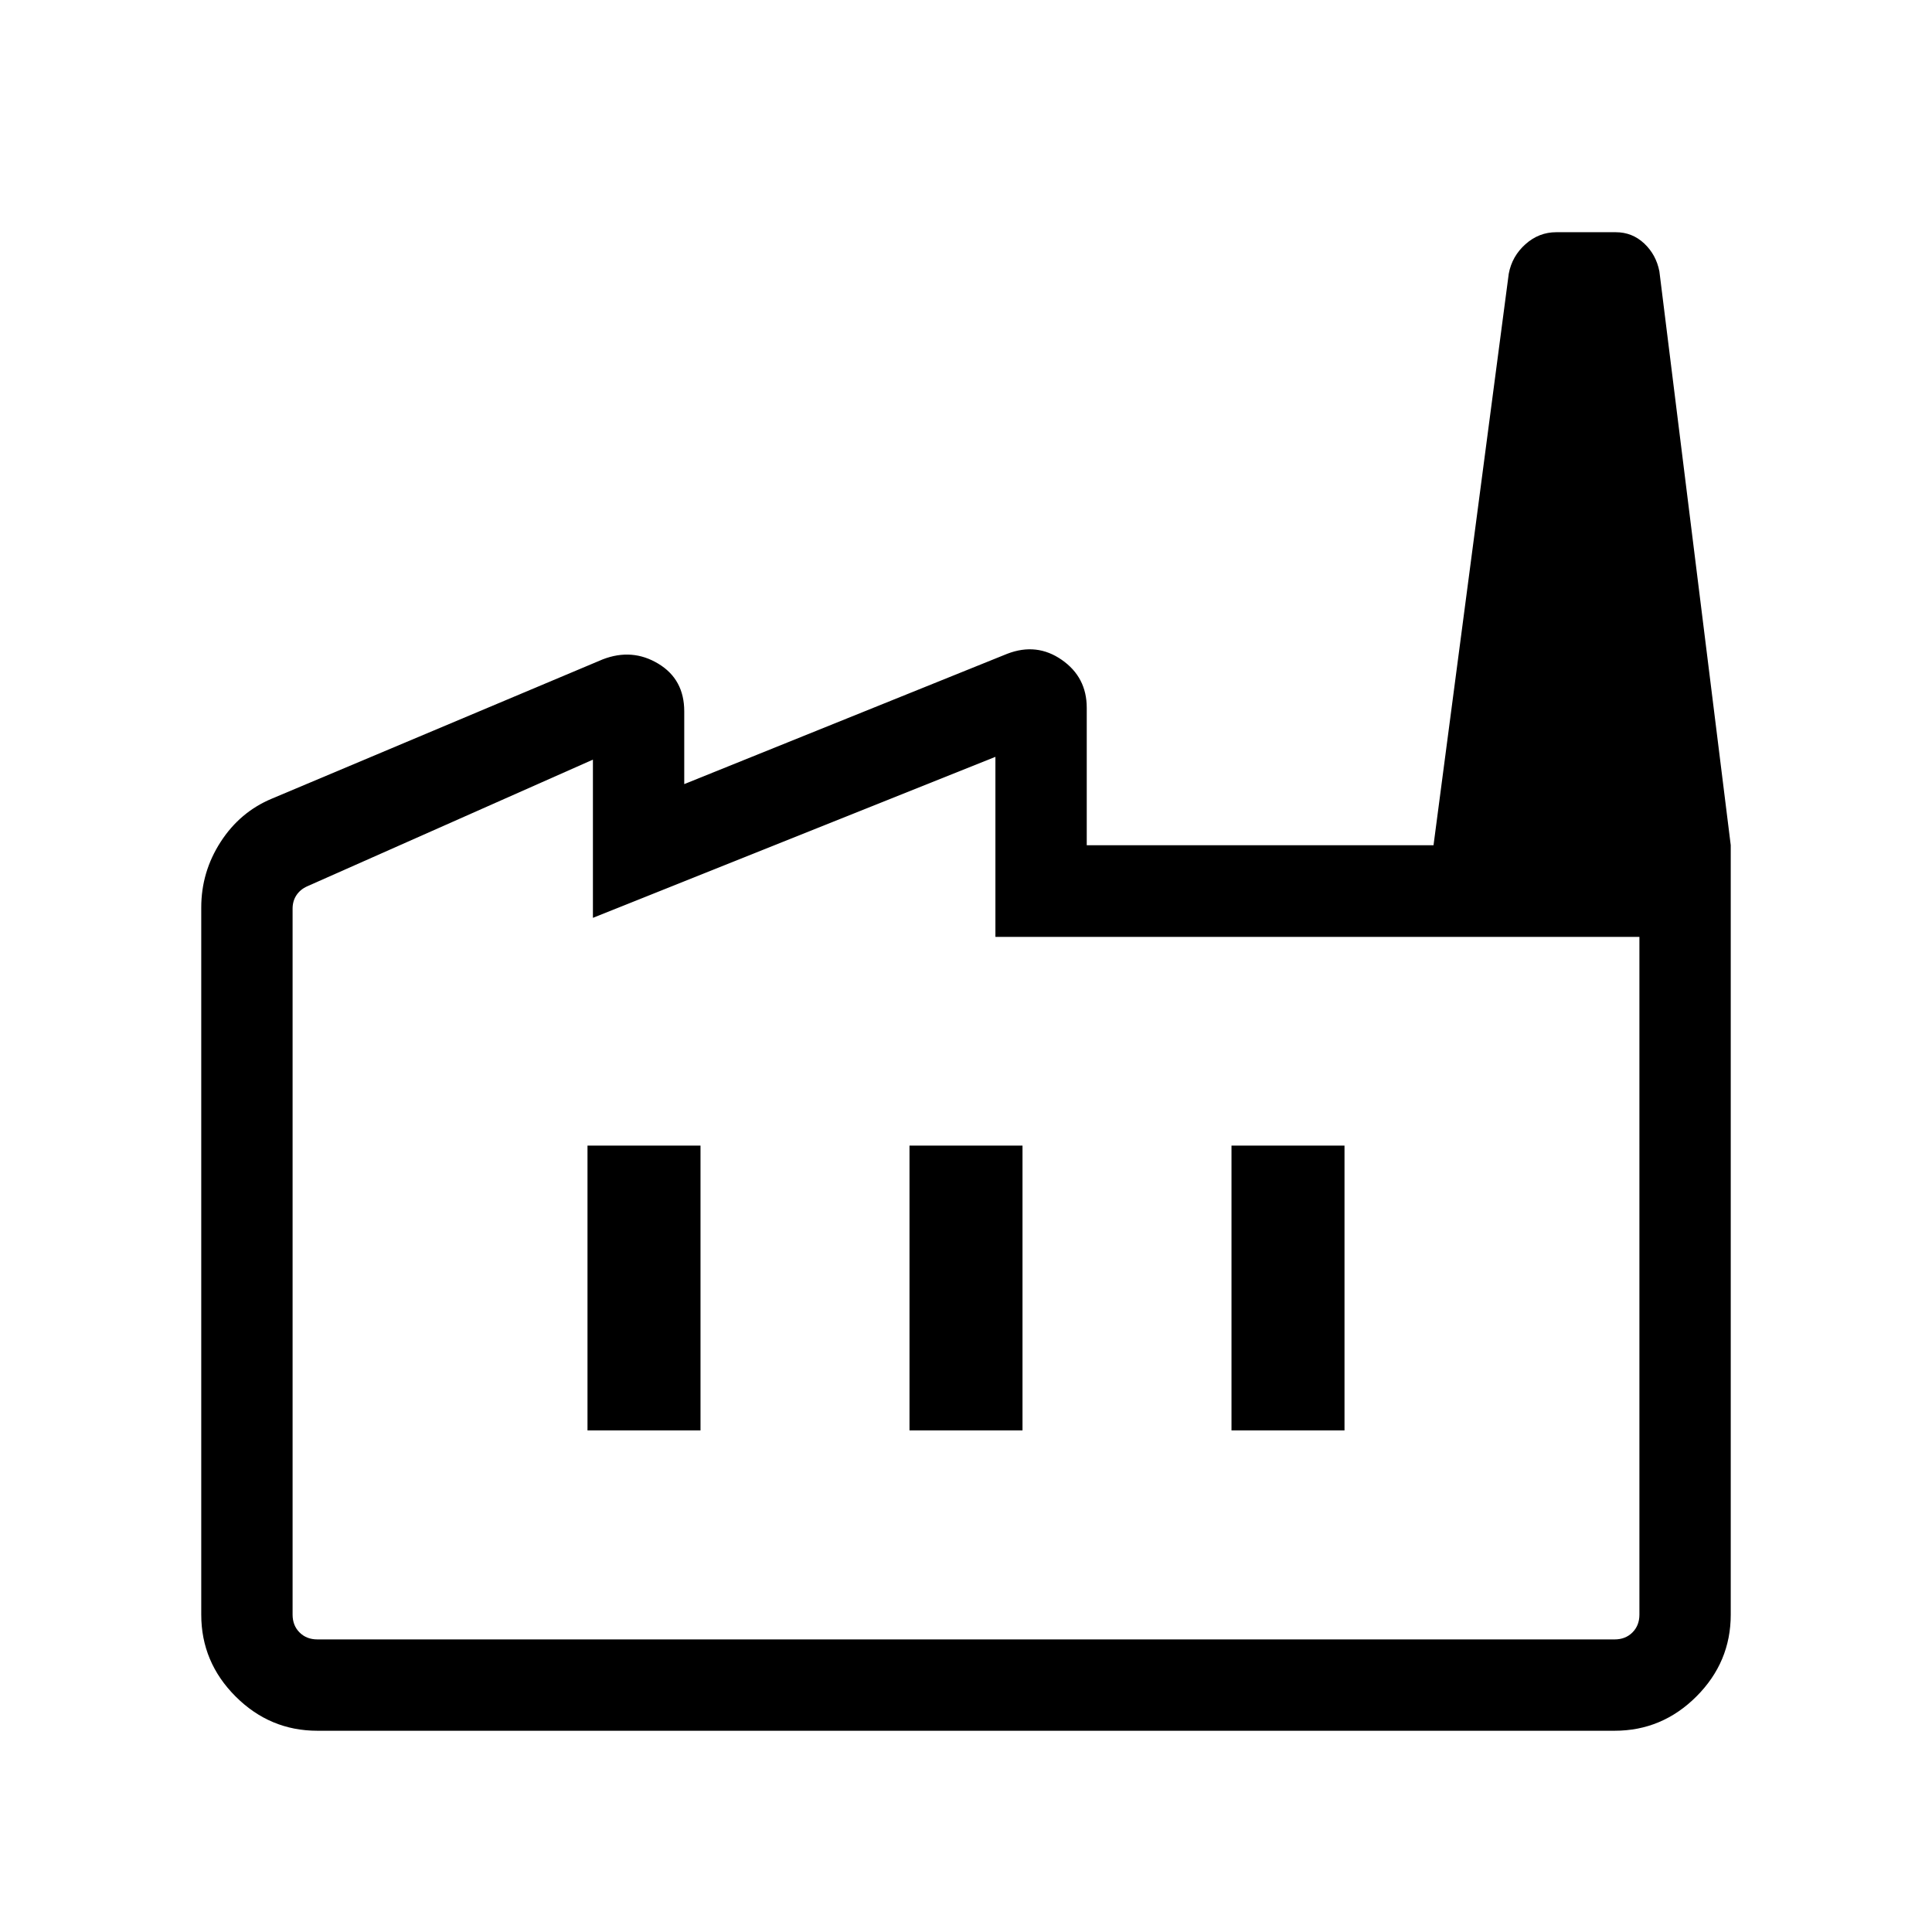 <svg xmlns="http://www.w3.org/2000/svg" height="48" viewBox="0 -960 960 960" width="48"><path d="M157.694-100.001q-23.596 0-40.645-17.048-17.048-17.049-17.048-40.645v-351.382q0-17.654 9.616-32.558 9.615-14.903 25.461-21.519l164.459-69.229q14.615-5.616 27.539 2.153 12.923 7.77 12.923 23.693v36.154l160.538-64.77q14.615-5.615 27.039 3.016 12.423 8.63 12.423 23.83v68.307h320v382.305q0 23.596-17.048 40.645-17.049 17.048-40.645 17.048H157.694Zm0-45.384h644.612q5.385 0 8.847-3.462 3.462-3.462 3.462-8.847V-494.47h-320v-89.452l-200 80v-78.616l-141.922 62.923q-3.462 1.538-5.385 4.423-1.923 2.885-1.923 6.731v350.767q0 5.385 3.462 8.847 3.462 3.462 8.847 3.462Zm294.229-103.846h56.154v-141.538h-56.154v141.538Zm-160 0h56.154v-141.538h-56.154v141.538Zm320 0h56.154v-141.538h-56.154v141.538Zm248.076-290.768h-147.69l37.384-283.999q1.616-8.692 8.296-14.653 6.681-5.962 15.319-5.962h29.537q8.191 0 14.134 5.577t7.558 13.884l35.462 285.153ZM157.694-145.385h-12.309 669.23H157.694Z"/></svg>